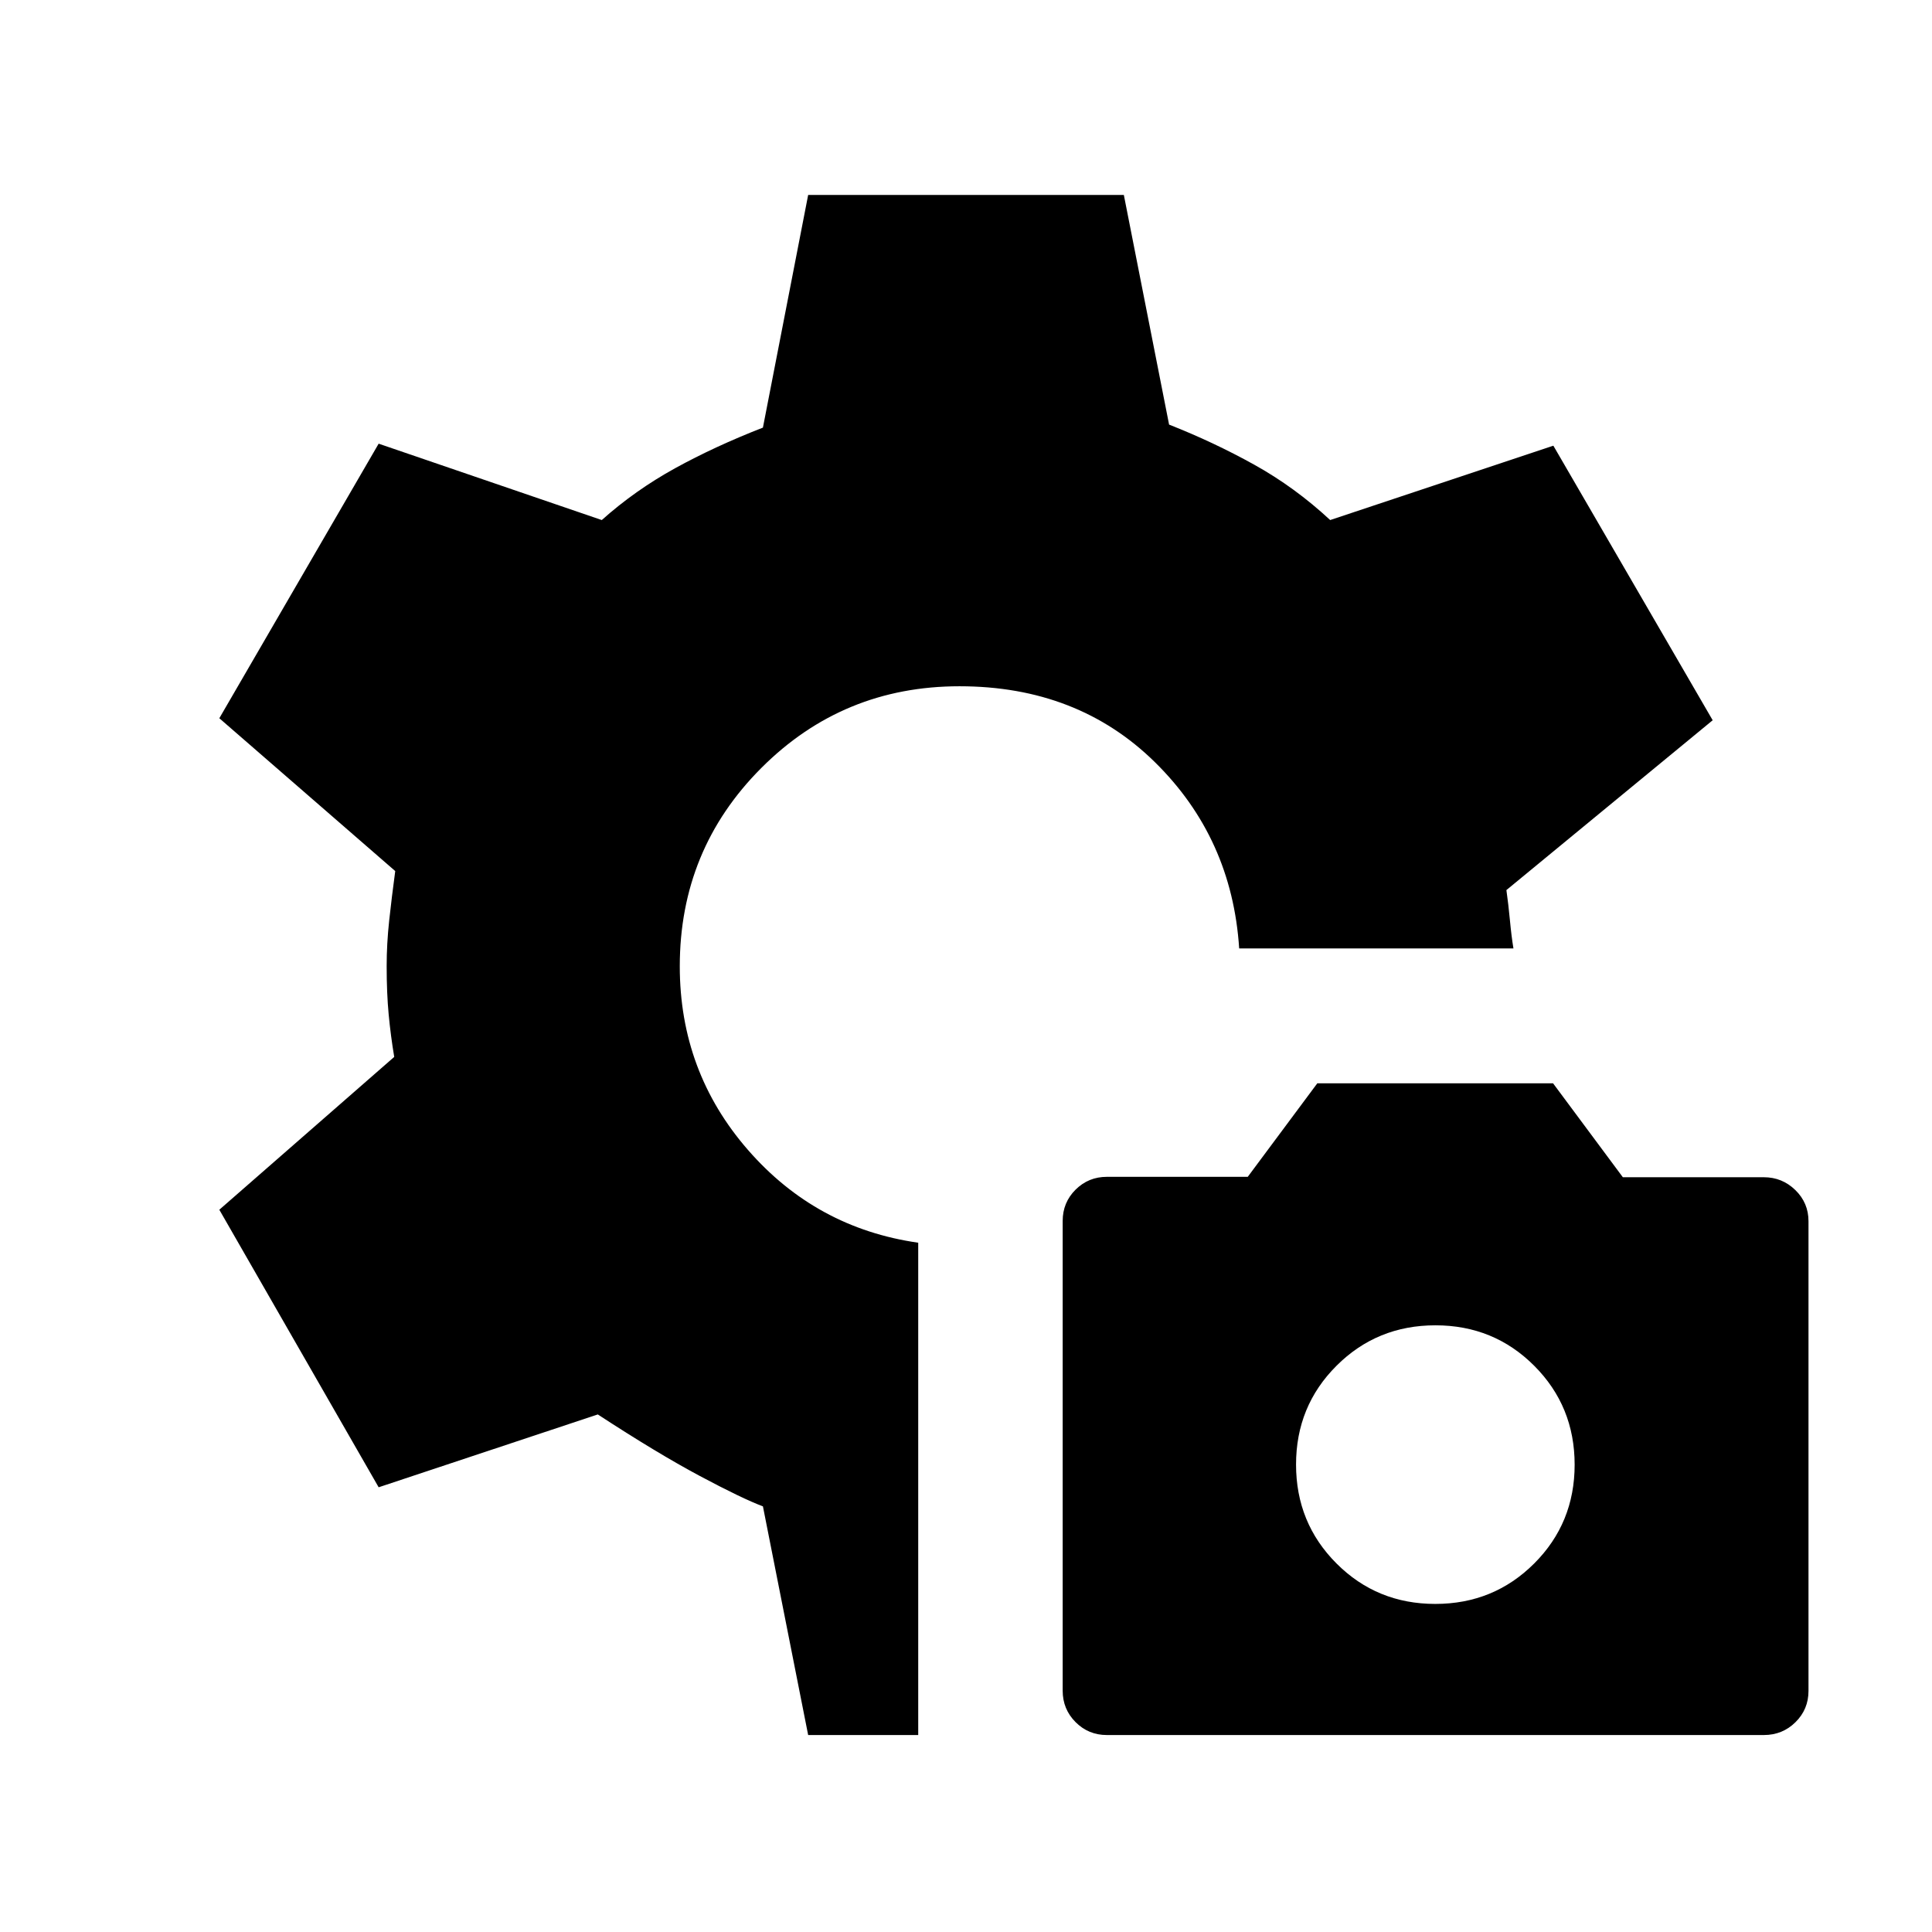 <svg xmlns="http://www.w3.org/2000/svg" height="20" viewBox="0 -960 960 960" width="20"><path d="M401.57-97.87 379.09-211.5q-10.19-3.81-31.34-15.09-21.14-11.28-50.71-30.58l-108.89 36.19-79.17-137.91 86.91-75.94q-1.76-10.47-2.76-21.06-1-10.59-1-24.09 0-11 1.25-22.58 1.25-11.57 3.01-24.61l-87.41-75.94 79.17-136.43 110.87 37.95q16.57-14.8 36.4-25.73 19.84-10.92 43.67-20.2l22.48-115.61h156.86l22.48 114.11q22.19 8.74 42.34 19.94 20.14 11.19 37.71 27.49l110.89-36.95 79.17 136.43-102.5 84.39q1 7 1.75 15t1.75 14H615.74q-3.57-54.91-41.91-92.6Q535.48-619 476.78-619q-57.93 0-98.46 40.58-40.54 40.58-40.54 98.58 0 52.34 33.86 91.21 33.86 38.87 84.62 46.13v244.63h-54.69Zm148.42 0q-9.15 0-15.55-6.42-6.4-6.43-6.4-15.61v-233.42q0-9.18 6.41-15.55 6.41-6.37 15.57-6.37H620l34.57-46.48H771.7l34.68 46.68h70.02q9.17 0 15.7 6.38 6.53 6.37 6.53 15.47v233.39q0 9.17-6.47 15.55-6.46 6.38-15.7 6.38H549.99Zm163.19-65.15q29.02 0 49.14-20.08 20.11-20.08 20.11-49.1 0-29.02-20.07-49.14-20.08-20.12-49.1-20.12-29.02 0-49.14 20.08T644-232.28q0 29.02 20.08 49.14t49.1 20.12Z"/></svg>